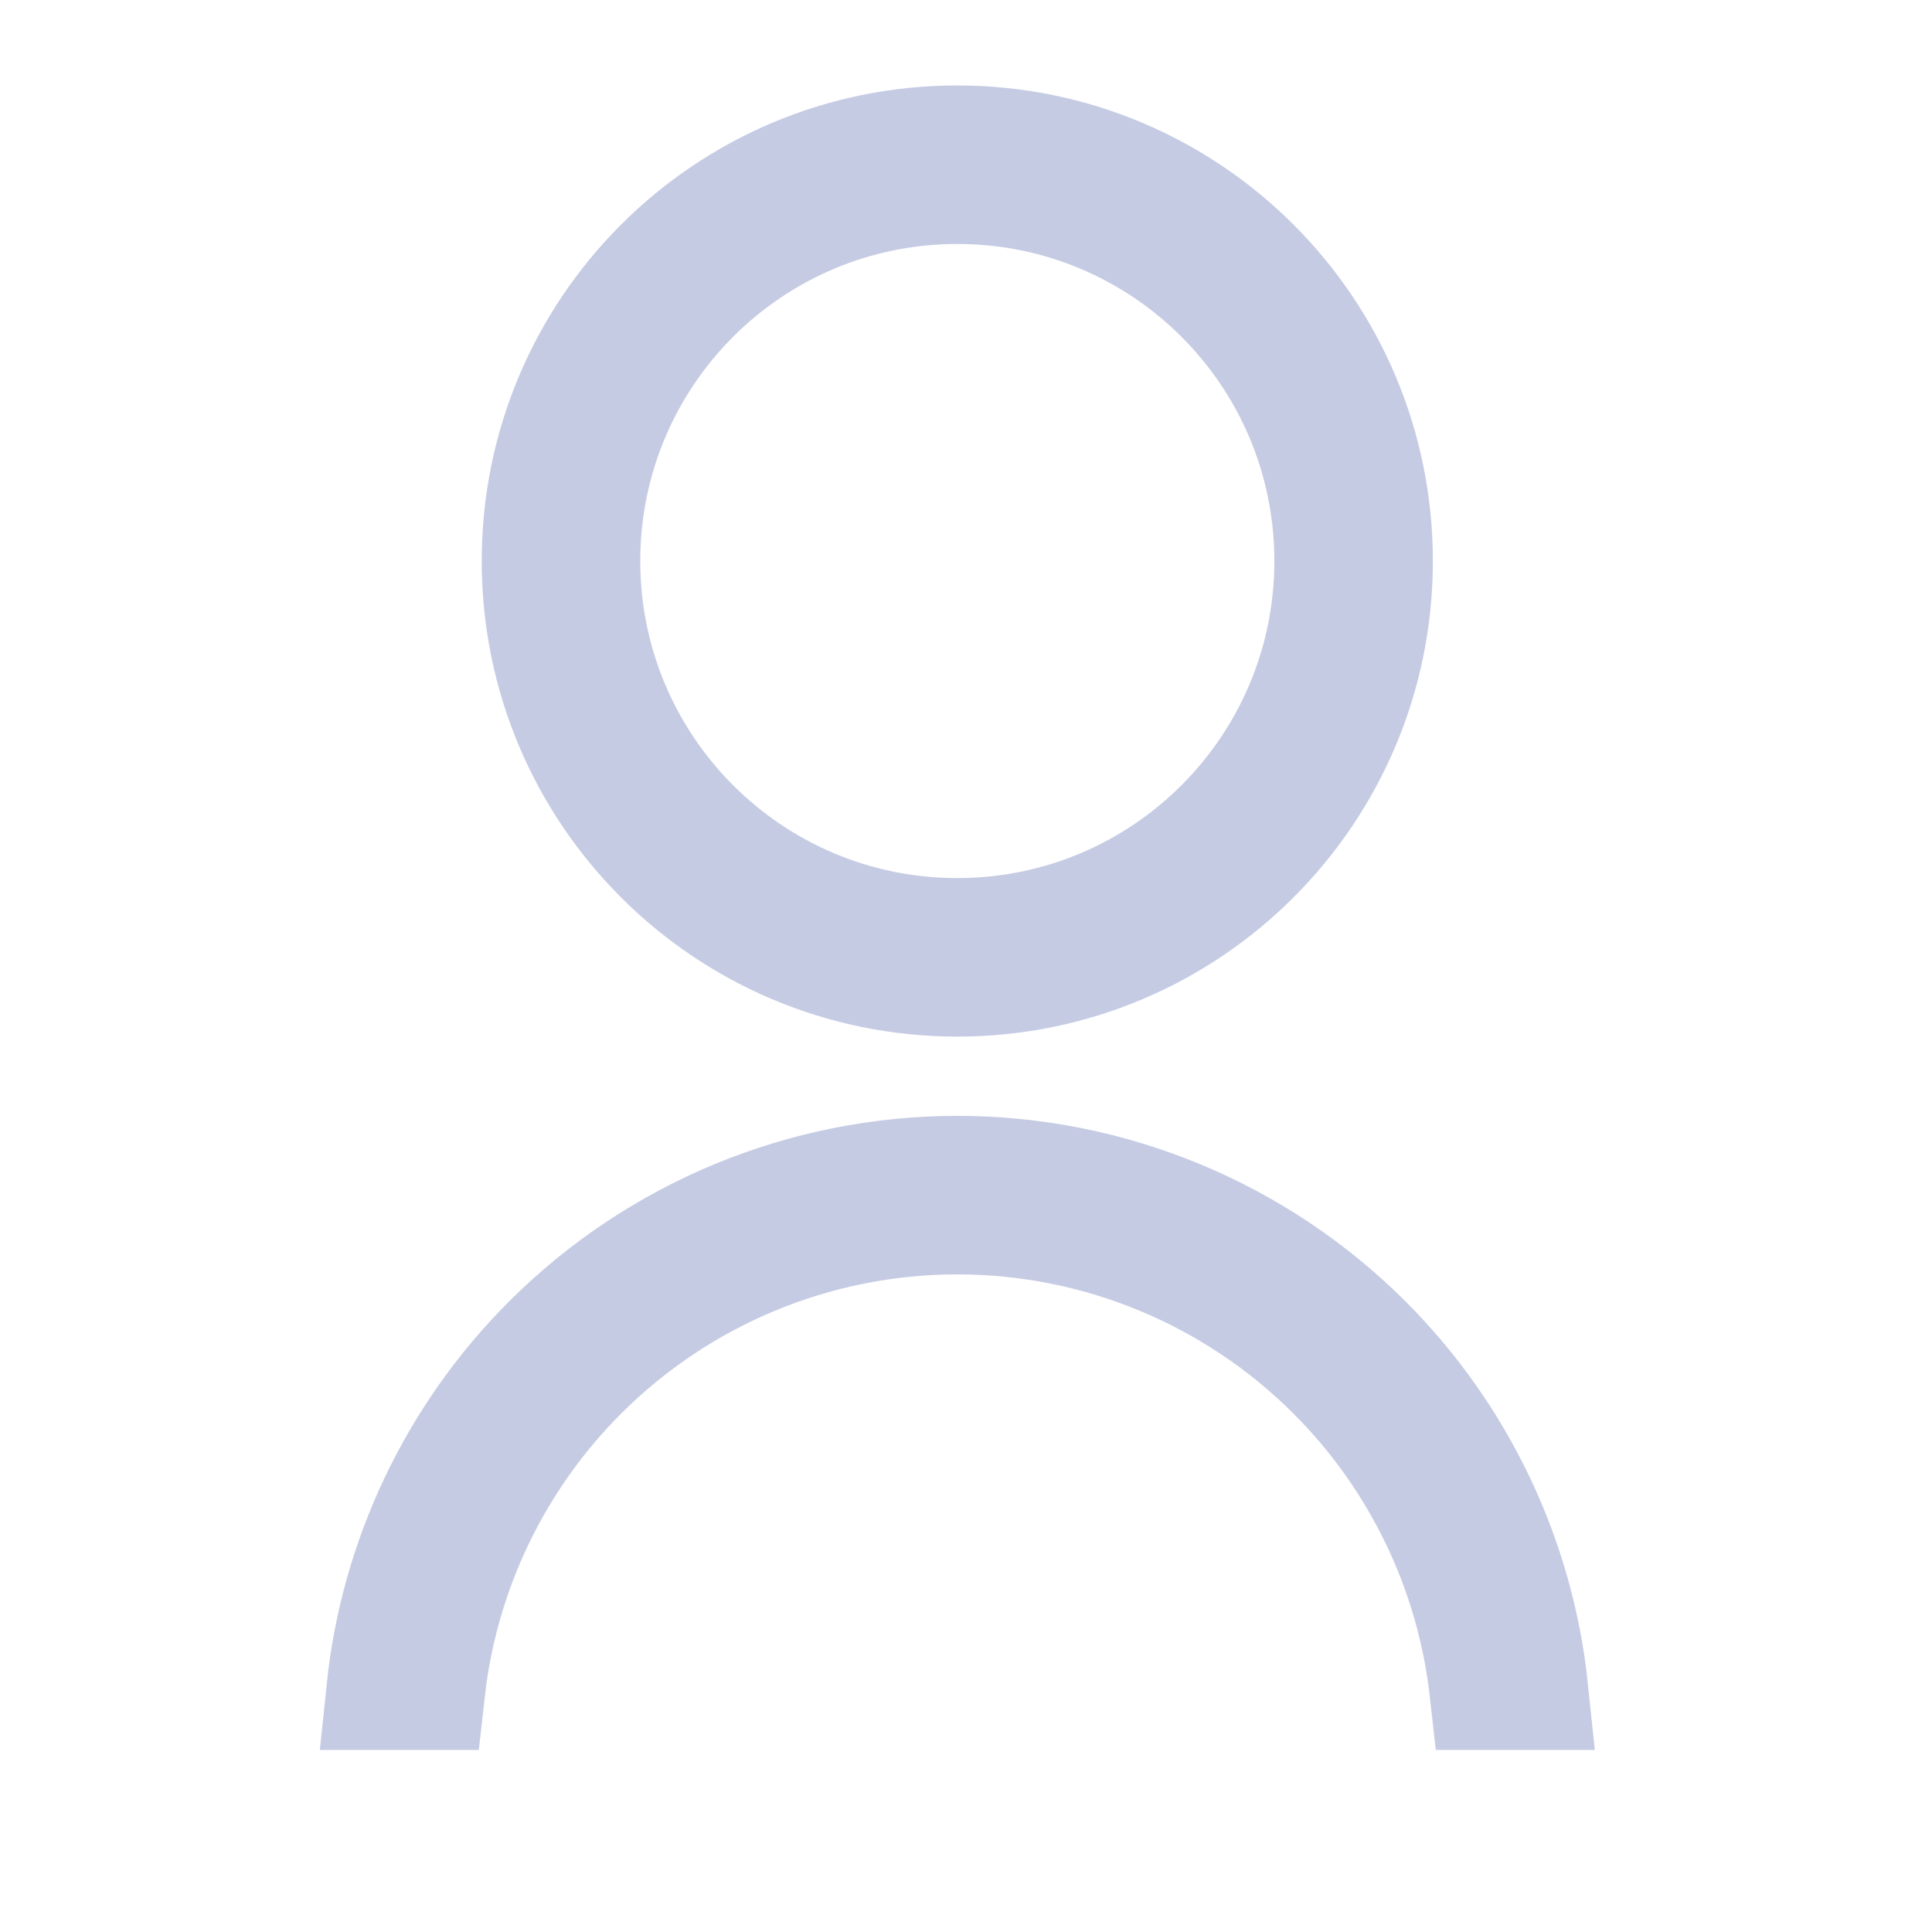 <svg width="65" height="65" viewBox="0 0 65 65" fill="none" xmlns="http://www.w3.org/2000/svg">
<g clip-path="url(#clip0_29_6143)">
<path d="M32.207 39.542C37.334 39.542 42.252 41.578 45.878 45.204C49.029 48.355 50.98 52.483 51.437 56.875H50.095C49.643 52.837 47.836 49.048 44.935 46.148C41.56 42.772 36.981 40.875 32.207 40.875C27.433 40.875 22.855 42.772 19.48 46.148C16.579 49.048 14.772 52.837 14.32 56.875H12.979C13.435 52.483 15.386 48.355 18.537 45.204C22.163 41.579 27.08 39.542 32.207 39.542ZM32.207 4.875C39.943 4.875 46.207 11.14 46.207 18.875C46.207 26.61 39.943 32.875 32.207 32.875C24.472 32.875 18.207 26.61 18.207 18.875C18.207 11.14 24.472 4.875 32.207 4.875ZM32.207 6.208C25.209 6.208 19.541 11.877 19.541 18.875C19.541 25.873 25.209 31.542 32.207 31.542C39.205 31.542 44.874 25.873 44.874 18.875C44.874 11.877 39.205 6.208 32.207 6.208Z" stroke="#C5CBE3" stroke-width="4"/>
</g>
<defs>
<clipPath id="clip0_29_6143">
<rect width="64" height="64" fill="white" transform="translate(0.207 0.208)"/>
</clipPath>
</defs>
</svg>

